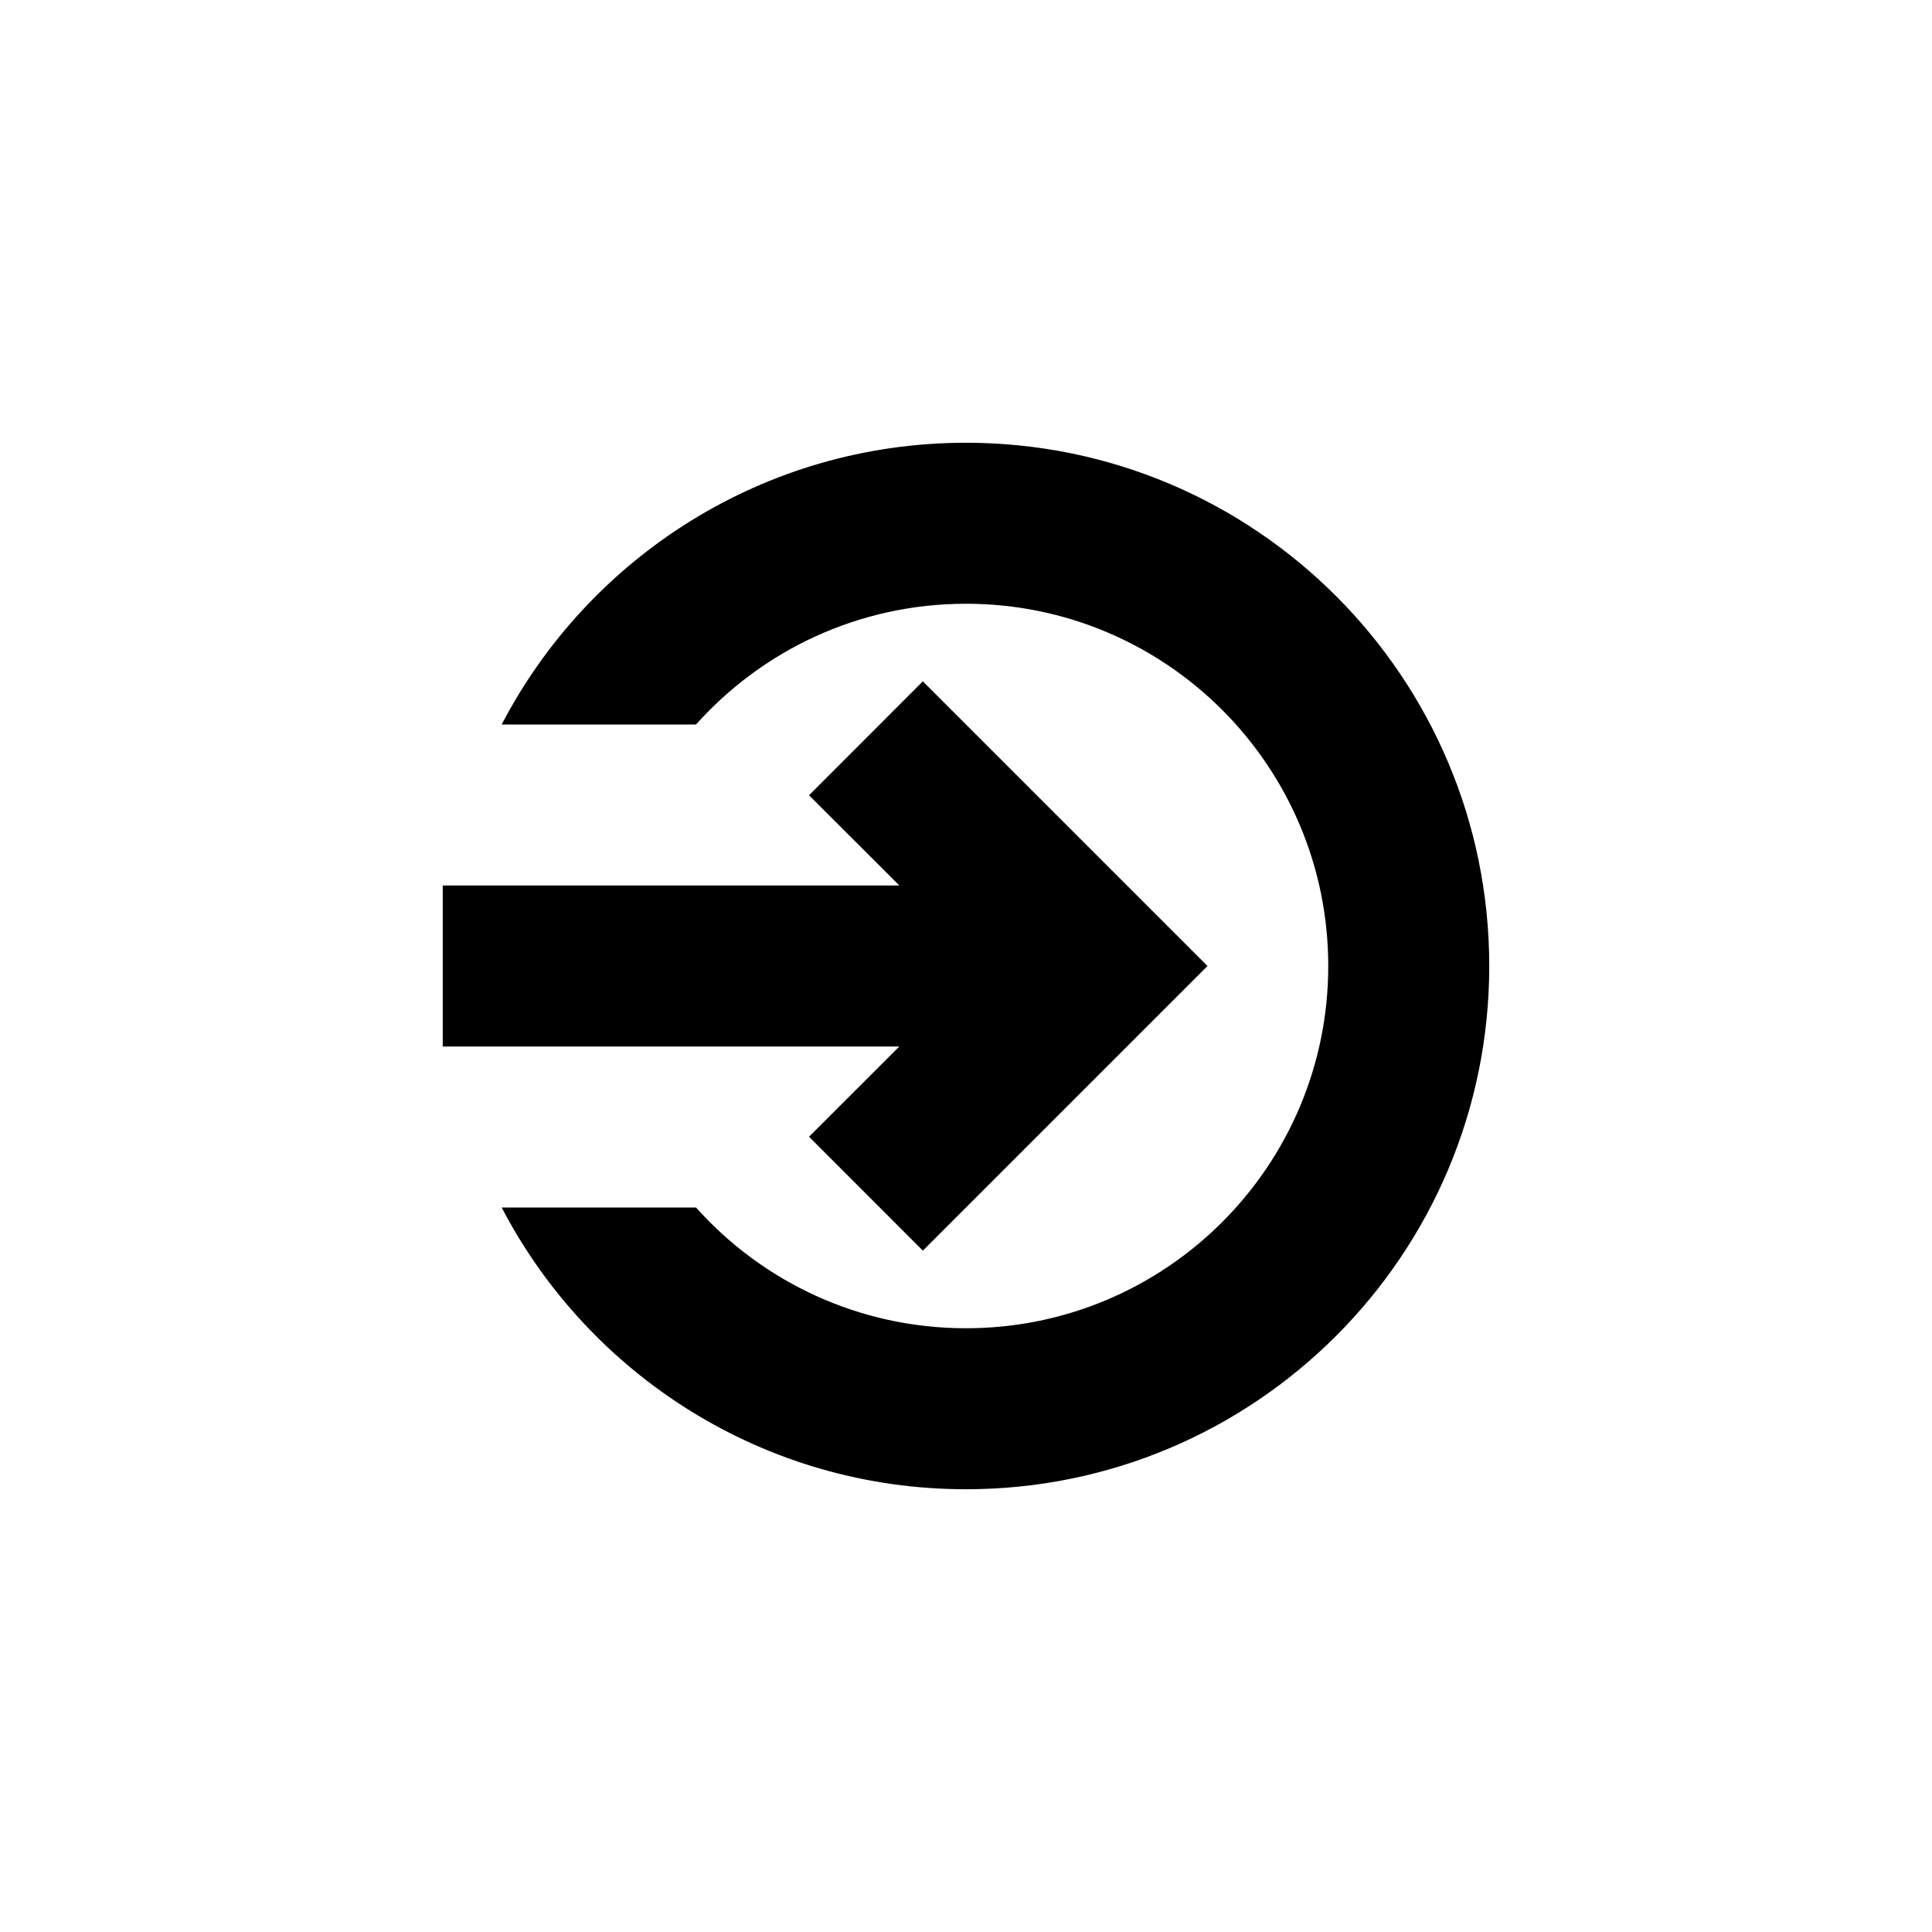 <svg width="24" height="24" viewBox="0 0 24 24" fill="none" xmlns="http://www.w3.org/2000/svg">
<path d="M12 16.5C14.485 16.5 16.5 14.485 16.5 12C16.5 9.515 14.485 7.5 12 7.5C10.667 7.5 9.47 8.079 8.646 9H6.232C7.316 6.92 9.492 5.5 12 5.5C15.59 5.5 18.5 8.41 18.5 12C18.5 15.59 15.59 18.5 12 18.5C9.492 18.5 7.316 17.08 6.232 15H8.646C9.47 15.921 10.667 16.5 12 16.5Z" fill="black"/>
<path d="M10.05 9.879L11.464 8.464L15 12L11.464 15.536L10.05 14.121L11.172 13L5.5 13V11L11.172 11L10.05 9.879Z" fill="black"/>
</svg>
